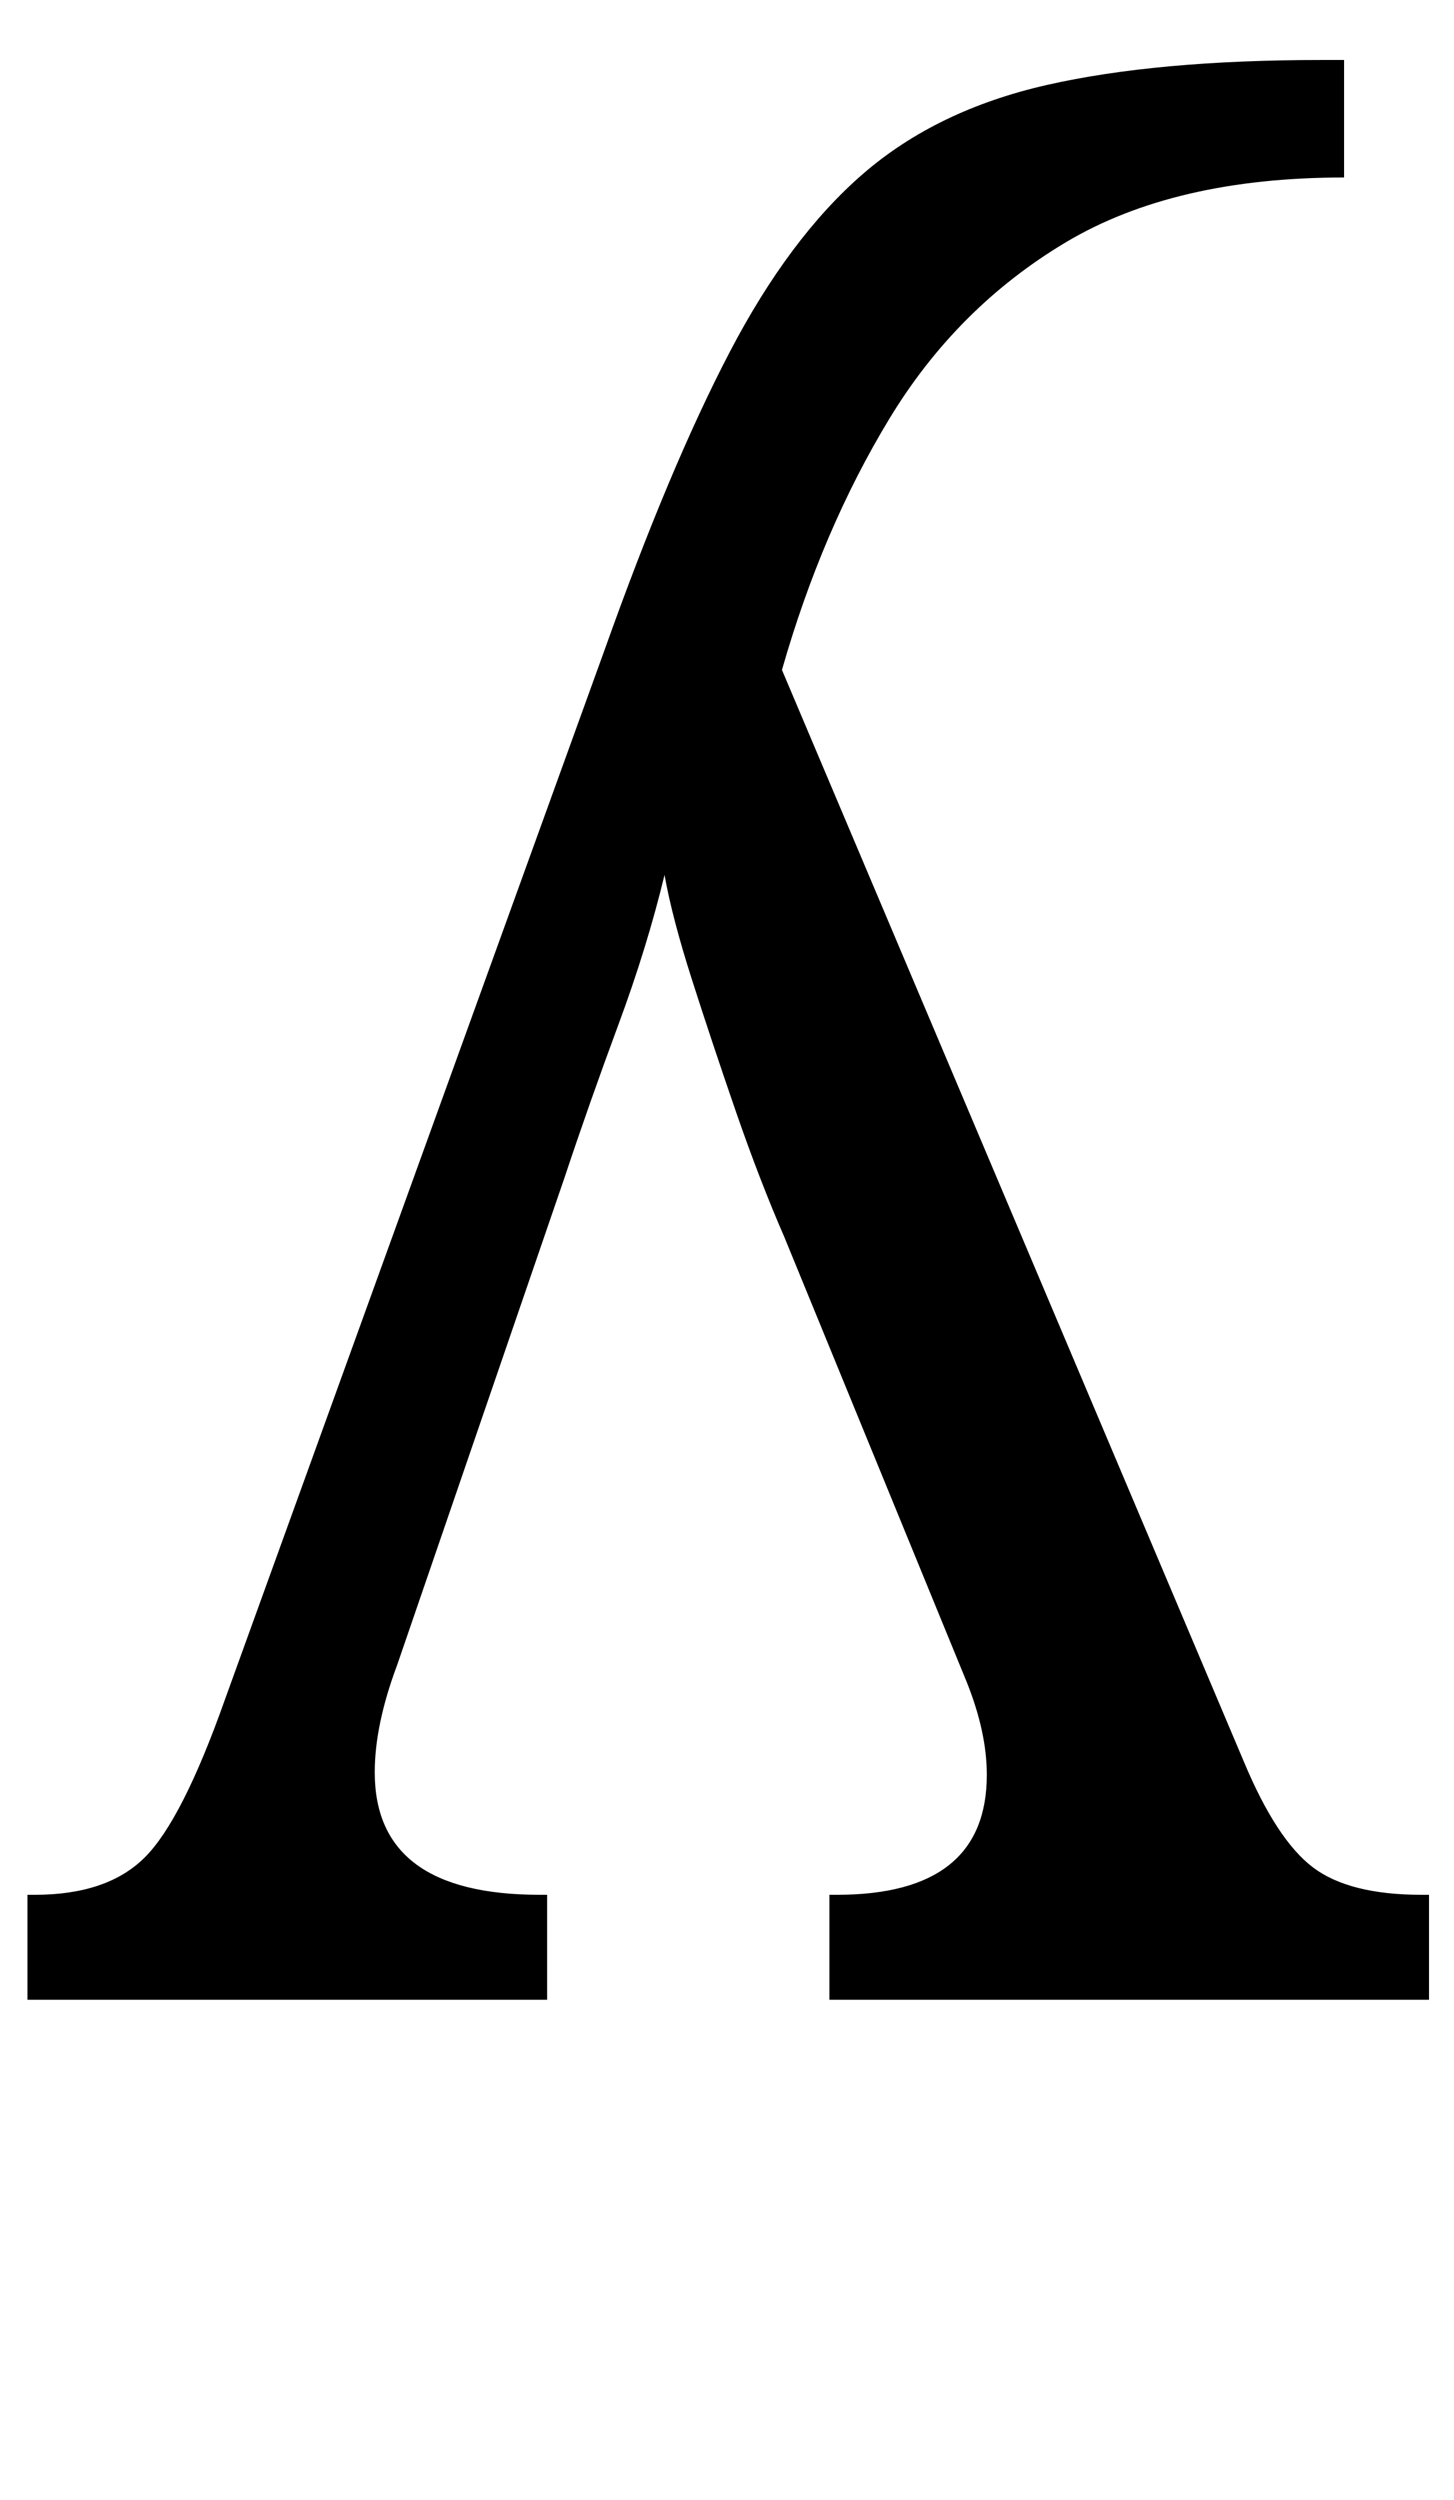 <?xml version="1.0" standalone="no"?>
<!DOCTYPE svg PUBLIC "-//W3C//DTD SVG 1.1//EN" "http://www.w3.org/Graphics/SVG/1.1/DTD/svg11.dtd" >
<svg xmlns="http://www.w3.org/2000/svg" xmlns:xlink="http://www.w3.org/1999/xlink" version="1.1" viewBox="-10 0 582 1000">
   <path fill="currentColor"
d="M528 71q-68 0 -111.5 26t-70.5 70.5t-43 100.5l185 437q13 31 27.5 42t43.5 11h3v42h-240v-42h3q60 0 60 -48q0 -17 -8 -37l-73 -178q-10 -23 -19.5 -50.5t-17.5 -52.5t-11 -42q-7 29 -18.5 60t-21.5 61l-67 195q-9 24 -9 43q0 49 66 49h3v42h-208v-42h3q29 0 44 -15
t32 -63l152 -420q26 -73 50 -119t53.5 -71.5t73.5 -35.5t110 -10h9v47z" />
</svg>
